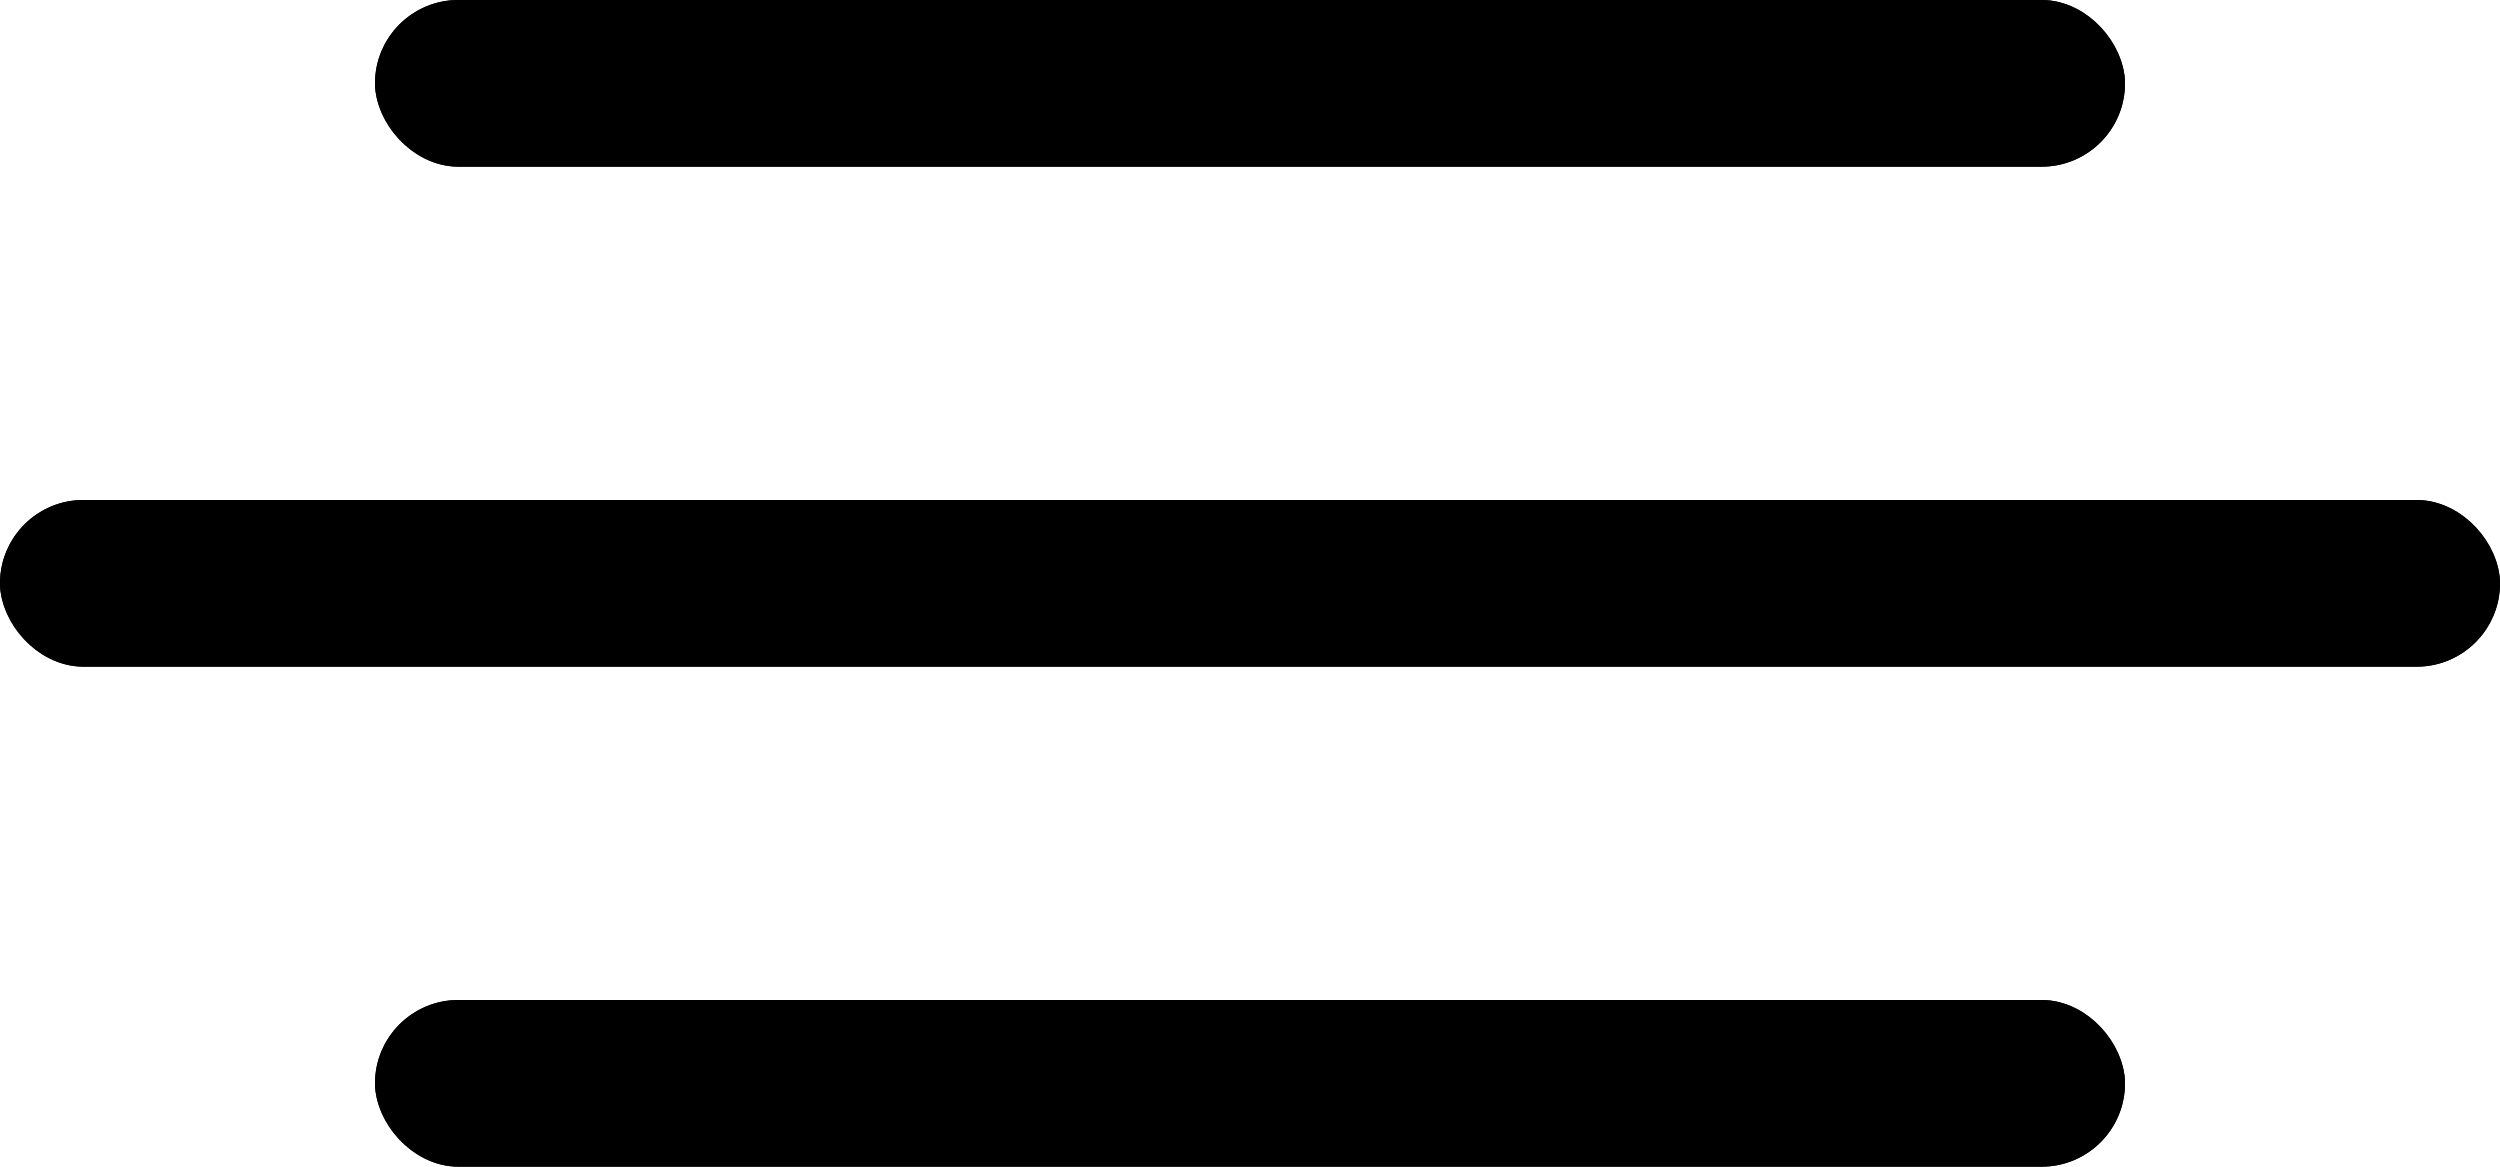 <svg xmlns="http://www.w3.org/2000/svg" width="60" height="28" viewBox="0 0 60 28">
  <g id="MENU_ICON" data-name="MENU ICON" transform="translate(-1527 -90)">
    <g id="Rectangle_6" data-name="Rectangle 6" transform="translate(1536 90)" stroke="#000" stroke-width="1">
      <rect width="42" height="4" rx="2" stroke="none"/>
      <rect x="0.5" y="0.5" width="41" height="3" rx="1.5" fill="none"/>
    </g>
    <g id="Rectangle_7" data-name="Rectangle 7" transform="translate(1527 102)" stroke="#000" stroke-width="1">
      <rect width="60" height="4" rx="2" stroke="none"/>
      <rect x="0.5" y="0.5" width="59" height="3" rx="1.5" fill="none"/>
    </g>
    <g id="Rectangle_8" data-name="Rectangle 8" transform="translate(1536 114)" stroke="#000" stroke-width="1">
      <rect width="42" height="4" rx="2" stroke="none"/>
      <rect x="0.5" y="0.5" width="41" height="3" rx="1.5" fill="none"/>
    </g>
  </g>
</svg>
